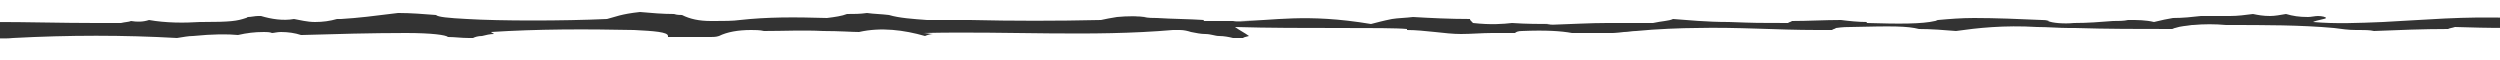 <?xml version="1.0" encoding="utf-8"?>
<!-- Generator: Adobe Illustrator 21.1.0, SVG Export Plug-In . SVG Version: 6.00 Build 0)  -->
<svg version="1.1" id="Layer_1" xmlns="http://www.w3.org/2000/svg" xmlns:xlink="http://www.w3.org/1999/xlink" x="0px" y="0px"
	 viewBox="0 0 250 6" style="enable-background:new 0 0 250 6;" xml:space="preserve">
<style type="text/css">
	.st0{fill:#333333;}
</style>
<g>
	<path class="st0" d="M262.4,2.4c-0.4-0.1-1.2-0.2-2-0.2c-2.6,0-5.4,0.1-7.7-0.1c-0.4-0.2-0.9-0.2-1.2-0.3
		c-5.2-0.2-9.1,0.2-13.2,0.4c-2.5,0.1-4.7,0.2-7,0c0.4-0.2,1.3-0.3,1.3-0.4s-0.4-0.2-0.8-0.2c-0.3,0-0.7,0.1-1,0.1
		c-0.9,0-1.5-0.1-2.2-0.3c-0.6,0.1-1.1,0.2-1.6,0.2c-0.7,0-1.2-0.1-1.7-0.2c-0.8,0.1-1.5,0.2-2.3,0.2c-1.2,0-2.1,0-2.9,0
		c-0.9,0.1-1.8,0.2-2.8,0.2c-0.6,0.1-1.1,0.2-1.9,0.4C214.6,2,213.7,2,213,2c-0.1,0-0.1,0-0.2,0c-0.4,0.1-1,0.1-1.5,0.1
		c-1.3,0.1-2.5,0.2-3.9,0.2c-1,0.1-2.2,0-2.6-0.2h0.1C204.6,2,204.4,2,204.2,2c-2.3-0.1-4.6-0.2-6.8-0.2c-1.3,0-2.5,0.1-3.6,0.2
		c-0.1,0-0.2,0.1-0.3,0.1c-1.3,0.3-3.5,0.3-6.8,0.2c-0.1,0,0-0.1,0-0.1c-0.9,0-1.8-0.1-2.6-0.2c-1.7,0-3.3,0.1-4.9,0.1
		c-0.1,0.1-0.3,0.1-0.4,0.2c-3.1,0-3.1,0-5.9-0.1l0,0c-2.3,0-4.2-0.2-5.6-0.3c-0.4,0.2-1.1,0.2-2,0.4c-1.5,0-3.1,0-4.6,0
		c-1.7,0-3.3,0.1-6.2,0.2c0.3,0,0.5-0.1,0.8-0.1c-1.3,0-2.6,0-4.1-0.1c-0.9,0.1-2.1,0.2-3.9,0C147,2,147,2,147,1.9
		c-2,0-4-0.1-5.7-0.2c-0.8,0.1-1.5,0.1-2.1,0.2c-1,0.2-1.3,0.3-2.1,0.5c-6.6-1.1-9.8-0.3-13.2-0.3c-0.8,0,1.9,0,1.1,0
		c-0.6,0-1.2,0.1-1.7,0c-1,0-2,0-3,0c0,0,0.1,0,0.1-0.1c-1.5-0.1-3.1-0.1-4.7-0.2c-0.4,0-0.9,0-1.3-0.1c-1.3-0.1-1.2-0.1,0.2,0
		c-0.7-0.1-1.9-0.1-2.9,0c-0.7,0.1-1.1,0.2-1.6,0.3c-4.5,0.1-8.8,0.1-13.1,0c-0.7,0-1.4,0-2.2,0c-0.7,0-1.2,0-1.9,0
		C92.9,2,92.8,2,92.7,2c-1.4-0.1-2.8-0.2-3.8-0.5c-0.8-0.1-1.5-0.1-2.2-0.2c-0.7,0.1-1.3,0.1-2,0.1c-0.5,0.2-1.2,0.3-2,0.4
		c-3.3-0.1-6-0.1-8.7,0.2c-0.7,0.1-1.7,0.1-2.5,0.1c-0.1,0-0.2,0-0.4,0c-1.2,0-2.1-0.2-2.9-0.6c-0.2,0-0.5,0-0.8-0.1
		c-1.1,0-2.3-0.1-3.4-0.2c-1.9,0.2-2.5,0.5-3.3,0.7c-4.4,0.2-10.7,0.2-14,0c-1.9-0.1-2.9-0.2-3.1-0.4c-1.3-0.1-2.5-0.2-3.7-0.2h-0.1
		c-2.4,0.3-4,0.5-5.7,0.6c-0.1,0-0.2,0-0.4,0c-0.7,0.2-1.4,0.3-2.2,0.3s-1.5-0.2-2.1-0.3c-1.1,0.2-2.3,0-3.3-0.3c-0.1,0-0.2,0-0.3,0
		c-0.3,0-0.7,0.1-1,0.1c-0.1,0-0.1,0.1-0.2,0.1c-0.9,0.3-1.5,0.4-4.4,0.4c-0.1,0-0.2,0-0.2,0c-1.6,0.1-3.4,0.1-5.1-0.2
		c-0.6,0.2-1.2,0.2-1.8,0.1c-0.2,0.1-0.6,0.1-1,0.2c-0.9,0-1.8,0-2.6,0c-3.3,0-6.7-0.1-10-0.1c-1.3,0-2.6,0-3.8,0
		C-6.3,2.4-8,2.5-9.6,2.6c-2.3,0.1-3.1,0.2-2.8,0.6c0.2,0.2,0.9,0.3,1.3,0.4c3.3,0.1,6.3,0.2,9.2,0.2c1,0,2.3,0.1,3.2,0
		c5.6-0.3,11.1-0.3,16.4,0c0.7-0.1,1.1-0.2,1.6-0.2c2-0.2,3.5-0.2,4.5-0.1c0.9-0.2,1.6-0.3,2.6-0.3c0.2,0,0.6,0,0.8,0.1
		c0.2,0,0.5-0.1,0.9-0.1c0.7,0,1.4,0.1,2,0.3h0.1c3.4-0.1,6.9-0.2,10.4-0.2c2.6,0,4,0.2,4.2,0.4c0.7,0,1.3,0.1,2.1,0.1
		c0.1,0,0.3,0,0.4,0c0.2-0.1,0.5-0.2,0.9-0.2c0.4-0.1,0.8-0.2,1.2-0.2c-0.1-0.1-0.2-0.1-0.3-0.2c4.6-0.3,9.5-0.3,14.3-0.2
		c2,0.1,3.4,0.2,3.4,0.6v0.1c1.4,0,2.9,0,4.3,0c0.2,0,0.5,0,0.8-0.1C72.7,3.2,73.8,3,75.1,3c0.4,0,0.9,0,1.3,0.1c2,0,3.9-0.1,5.9,0
		c1.7,0,2.9,0.1,3.6,0.1c2.2-0.5,4.5-0.2,6.6,0.4c0.2-0.1,0.6-0.2,0.8-0.2c-0.3,0-0.7-0.1-1-0.1c8.7-0.2,16.8,0.4,25-0.3
		C117.6,3,118,3,118,3l0,0c0.4,0,0.8,0.1,1.1,0.2c0.5,0.1,1,0.2,1.4,0.2c0.6,0,1,0.2,1.4,0.2c0.5,0,1,0.1,1.4,0.2c0.1,0,0.1,0,0.2,0
		c0.2,0,0.6,0,0.8,0c0.1-0.1,0.3-0.1,0.6-0.2c-0.4-0.3-1-0.6-1.4-0.9c6.6,0.2,15.3,0,17.2,0.2V3c0.9,0,1.8,0.1,2.8,0.2
		c0.9,0.1,1.8,0.2,2.6,0.2c1,0,2.1-0.1,3.1-0.1c0.8,0,1.5,0,2.3,0c0.1-0.1,0.3-0.2,0.7-0.2c2.4-0.1,3.9,0,5,0.2c1.3,0,2.8,0,4.1,0
		c-0.1,0,0.3,0,1.1-0.1c0.4,0,0.8-0.1,1.2-0.1c2-0.2,4.7-0.3,6-0.3c4.2-0.1,8,0.2,12.1,0.2c0.6,0,1,0,1.5,0c0.1-0.1,0.3-0.1,0.4-0.2
		c0.7-0.1,1.1-0.1,1.5-0.1c4.2-0.1,5.6-0.1,6.8,0.2c1.2,0,2.5,0.1,3.7,0.2c2.1-0.3,4.8-0.6,8.1-0.4c1.1,0,2.2,0.1,3.2,0.1
		c0.2,0,0.3,0,0.6,0c3.2,0.1,6.4,0.1,9.7,0.1c0.1,0,0.2-0.1,0.3-0.1c0.6-0.2,1.1-0.2,1.7-0.3c-0.1,0-0.2,0-0.3,0c0.1,0,0.3,0,0.4,0
		c1.1-0.1,2.2-0.1,3.3,0c3.9,0,7.5,0,10.8,0.3c0.8,0.1,1.4,0.2,2.2,0.2c0.1,0,0.3,0,0.4,0c0.4,0,1,0,1.4,0.1
		c2.5-0.1,4.9-0.2,7.4-0.2c0.2-0.1,0.4-0.1,0.7-0.2c3.4,0.1,6.8,0.2,9.3-0.2c0.3-0.1,1.6,0,2.5,0c1.1,0,2.2,0,3.3,0
		C261.8,2.7,262.8,2.5,262.4,2.4z"/>
</g>
</svg>
